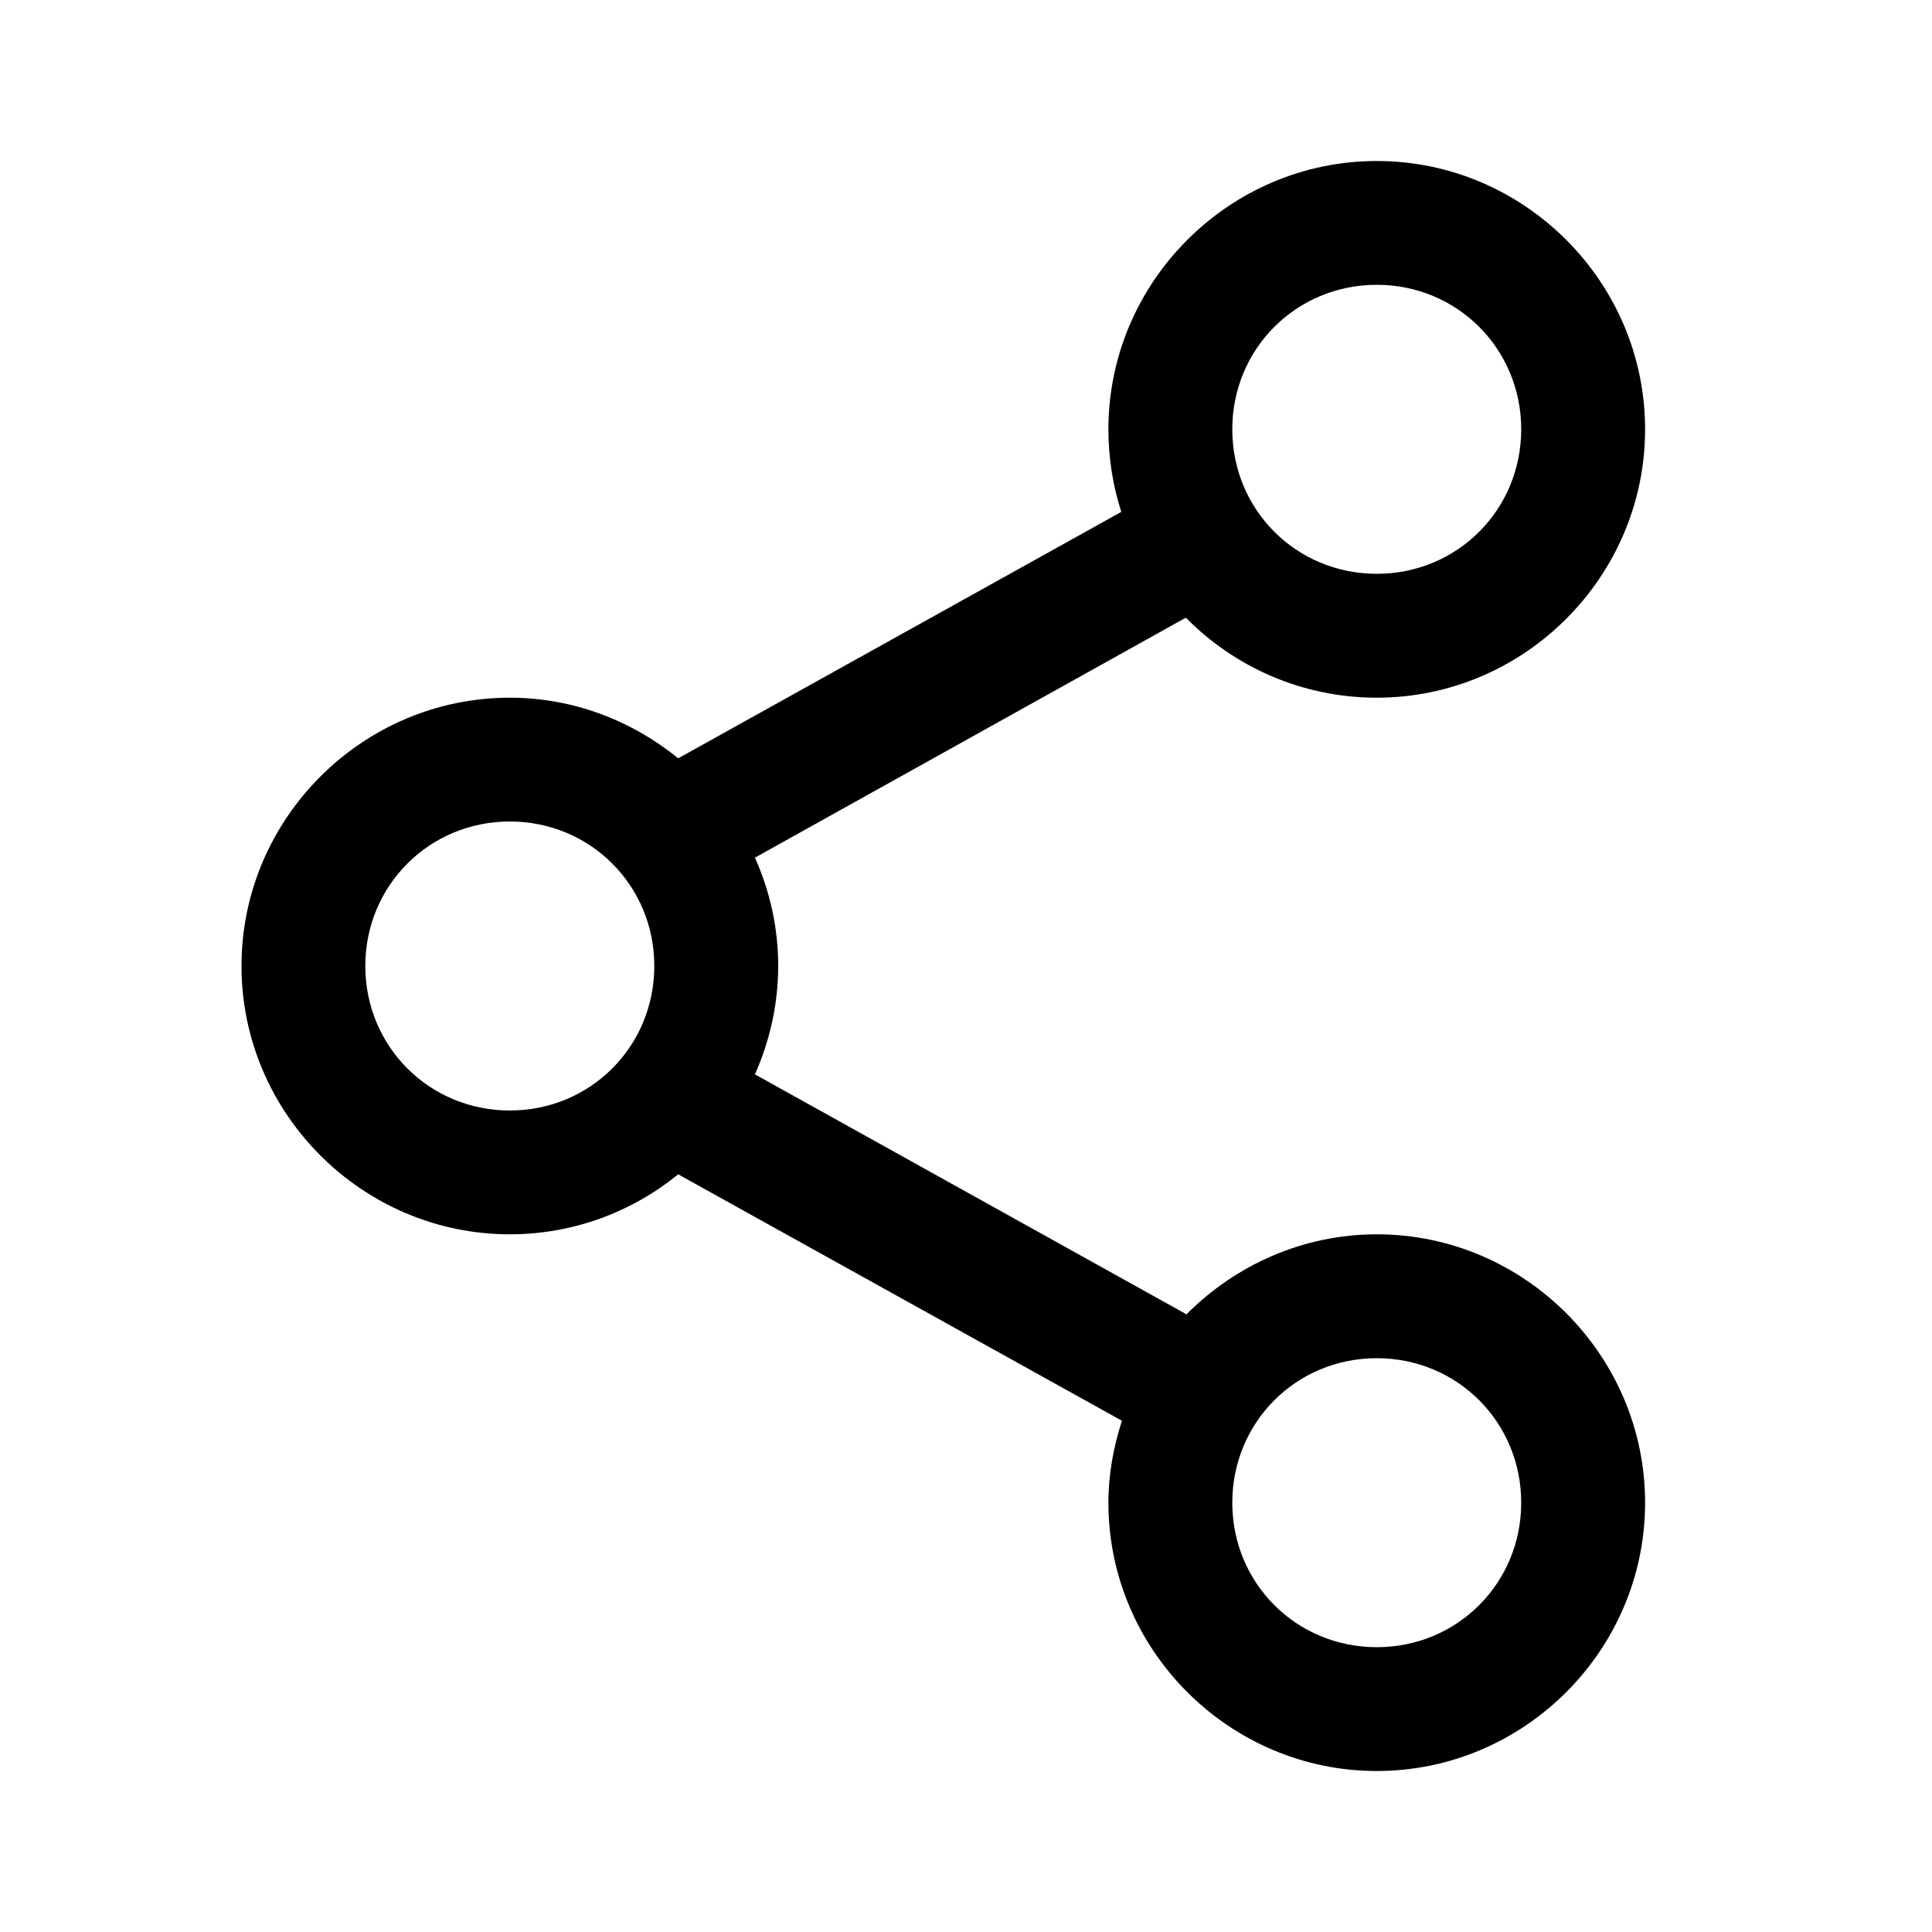 <?xml version="1.0" encoding="UTF-8"?>
<svg width="24px" height="24px" viewBox="0 0 24 24" version="1.1" xmlns="http://www.w3.org/2000/svg" xmlns:xlink="http://www.w3.org/1999/xlink">
    <!-- Generator: Sketch 50.2 (55047) - http://www.bohemiancoding.com/sketch -->
    <title>share-icon</title>
    <desc>Created with Sketch.</desc>
    <defs></defs>
    <g id="Page-1" stroke="none" stroke-width="1" fill="none" fill-rule="evenodd">
        <g id="discussify_style-guide" transform="translate(-399, -3445)">
            <g id="iconography" transform="translate(343, 3261)">
                <g id="icons-24px" transform="translate(2, 184)">
                    <g id="icon-share" transform="translate(54, 0)">
                        <rect id="share-icon_BG" x="0" y="0" width="24" height="24"></rect>
                        <path d="M17.103,16.872 C18.103,16.872 18.897,17.666 18.897,18.667 C18.897,19.667 18.103,20.462 17.103,20.462 C16.102,20.462 15.308,19.667 15.308,18.667 C15.308,17.666 16.102,16.872 17.103,16.872 M6.333,10.205 C7.334,10.205 8.128,11 8.128,12 C8.128,13 7.334,13.795 6.333,13.795 C5.333,13.795 4.538,13 4.538,12 C4.538,11 5.333,10.205 6.333,10.205 M17.103,3.538 C18.103,3.538 18.897,4.333 18.897,5.333 C18.897,6.334 18.103,7.128 17.103,7.128 C16.102,7.128 15.308,6.334 15.308,5.333 C15.308,4.333 16.102,3.538 17.103,3.538 M17.103,2 C15.271,2 13.769,3.502 13.769,5.333 C13.769,5.688 13.825,6.037 13.929,6.359 L8.425,9.42 C7.851,8.954 7.124,8.667 6.333,8.667 C4.502,8.667 3,10.168 3,12 C3,13.832 4.502,15.333 6.333,15.333 C7.124,15.333 7.851,15.054 8.425,14.588 L13.937,17.649 C13.833,17.972 13.769,18.311 13.769,18.667 C13.769,20.499 15.271,22 17.103,22 C18.935,22 20.436,20.499 20.436,18.667 C20.436,16.835 18.935,15.333 17.103,15.333 C16.183,15.333 15.344,15.718 14.739,16.327 L9.378,13.346 C9.561,12.935 9.667,12.477 9.667,12 C9.667,11.52 9.563,11.067 9.378,10.654 L14.731,7.673 C15.336,8.287 16.178,8.667 17.103,8.667 C18.935,8.667 20.436,7.165 20.436,5.333 C20.436,3.502 18.935,2 17.103,2" id="share-icon" fill="#000000"></path>
                    </g>
                </g>
            </g>
        </g>
    </g>
</svg>